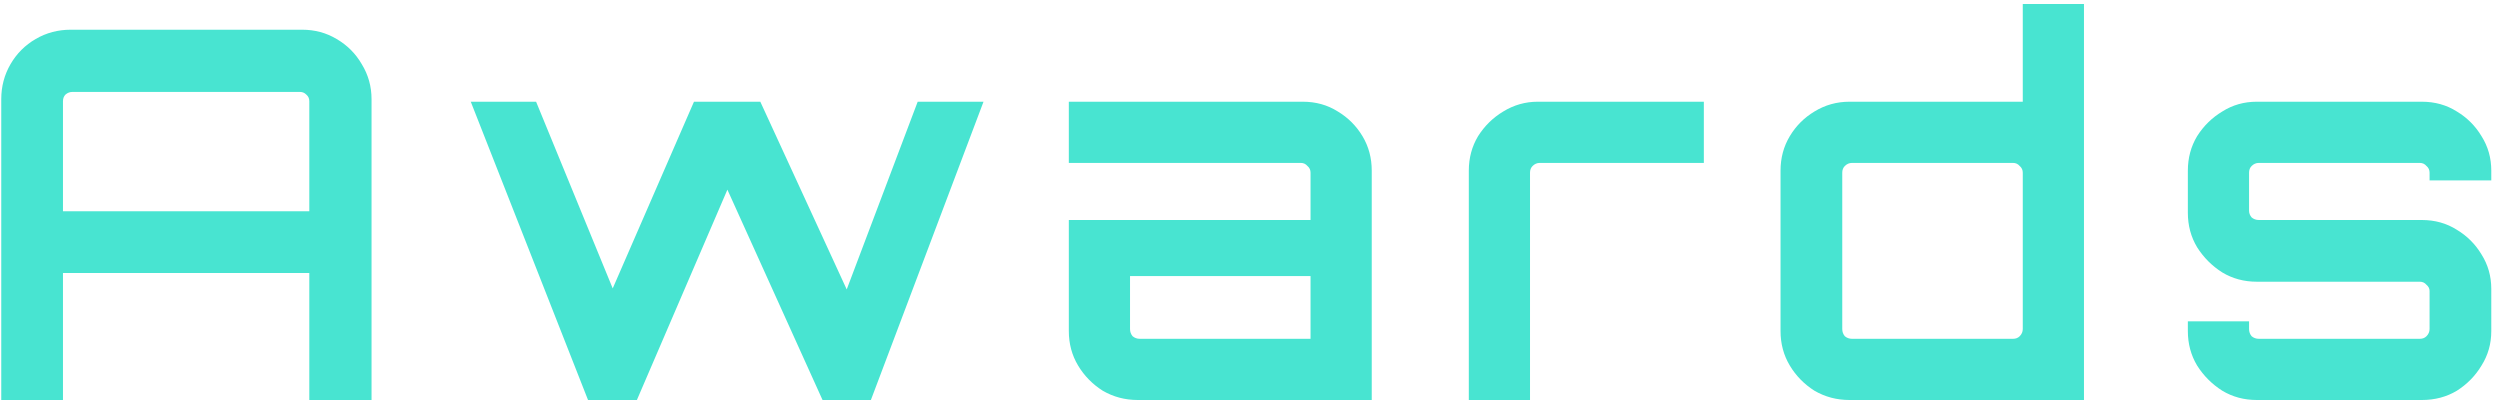<svg width="175" height="28" viewBox="0 0 175 28" fill="none" xmlns="http://www.w3.org/2000/svg">
<path d="M0.088 28V6.94C0.088 6.052 0.304 5.236 0.736 4.492C1.168 3.748 1.756 3.16 2.5 2.728C3.244 2.296 4.06 2.08 4.948 2.08H21.148C22.036 2.08 22.84 2.296 23.56 2.728C24.304 3.16 24.892 3.748 25.324 4.492C25.78 5.236 26.008 6.052 26.008 6.94V28H21.652V19.108H4.408V28H0.088ZM4.408 14.788H21.652V7.084C21.652 6.892 21.58 6.736 21.436 6.616C21.316 6.496 21.172 6.436 21.004 6.436H5.056C4.888 6.436 4.732 6.496 4.588 6.616C4.468 6.736 4.408 6.892 4.408 7.084V14.788ZM41.162 28L32.954 7.12H37.526L42.89 20.188L48.578 7.12H53.222L59.27 20.26L64.238 7.12H68.846L60.962 28H57.578L50.918 13.276L44.582 28H41.162ZM79.642 28C78.754 28 77.938 27.784 77.194 27.352C76.474 26.896 75.898 26.308 75.466 25.588C75.034 24.868 74.818 24.064 74.818 23.176V15.4H91.738V12.088C91.738 11.896 91.666 11.74 91.522 11.62C91.402 11.476 91.246 11.404 91.054 11.404H74.818V7.12H91.198C92.11 7.12 92.926 7.348 93.646 7.804C94.366 8.236 94.942 8.812 95.374 9.532C95.806 10.252 96.022 11.056 96.022 11.944V28H79.642ZM79.786 23.716H91.738V19.324H79.102V23.032C79.102 23.224 79.162 23.392 79.282 23.536C79.426 23.656 79.594 23.716 79.786 23.716ZM102.817 28V11.944C102.817 11.056 103.033 10.252 103.465 9.532C103.921 8.812 104.509 8.236 105.229 7.804C105.973 7.348 106.777 7.12 107.641 7.12H119.269V11.404H107.785C107.593 11.404 107.425 11.476 107.281 11.62C107.161 11.74 107.101 11.896 107.101 12.088V28H102.817ZM129.462 28C128.574 28 127.758 27.784 127.014 27.352C126.294 26.896 125.718 26.308 125.286 25.588C124.854 24.868 124.638 24.064 124.638 23.176V11.944C124.638 11.056 124.854 10.252 125.286 9.532C125.718 8.812 126.294 8.236 127.014 7.804C127.758 7.348 128.574 7.12 129.462 7.12H141.594V0.28H145.878V28H129.462ZM129.642 23.716H140.91C141.102 23.716 141.258 23.656 141.378 23.536C141.522 23.392 141.594 23.224 141.594 23.032V12.088C141.594 11.896 141.522 11.74 141.378 11.62C141.258 11.476 141.102 11.404 140.91 11.404H129.642C129.45 11.404 129.282 11.476 129.138 11.62C129.018 11.74 128.958 11.896 128.958 12.088V23.032C128.958 23.224 129.018 23.392 129.138 23.536C129.282 23.656 129.45 23.716 129.642 23.716ZM157.974 28C157.086 28 156.282 27.784 155.562 27.352C154.842 26.896 154.254 26.308 153.798 25.588C153.366 24.868 153.15 24.064 153.15 23.176V22.492H157.434V23.032C157.434 23.224 157.494 23.392 157.614 23.536C157.758 23.656 157.926 23.716 158.118 23.716H169.386C169.578 23.716 169.734 23.656 169.854 23.536C169.998 23.392 170.07 23.224 170.07 23.032V20.368C170.07 20.2 169.998 20.056 169.854 19.936C169.734 19.792 169.578 19.72 169.386 19.72H157.974C157.086 19.72 156.282 19.504 155.562 19.072C154.842 18.616 154.254 18.028 153.798 17.308C153.366 16.588 153.15 15.784 153.15 14.896V11.944C153.15 11.056 153.366 10.252 153.798 9.532C154.254 8.812 154.842 8.236 155.562 7.804C156.282 7.348 157.086 7.12 157.974 7.12H169.53C170.442 7.12 171.258 7.348 171.978 7.804C172.698 8.236 173.274 8.812 173.706 9.532C174.162 10.252 174.39 11.056 174.39 11.944V12.628H170.07V12.088C170.07 11.896 169.998 11.74 169.854 11.62C169.734 11.476 169.578 11.404 169.386 11.404H158.118C157.926 11.404 157.758 11.476 157.614 11.62C157.494 11.74 157.434 11.896 157.434 12.088V14.752C157.434 14.92 157.494 15.076 157.614 15.22C157.758 15.34 157.926 15.4 158.118 15.4H169.53C170.442 15.4 171.258 15.628 171.978 16.084C172.698 16.516 173.274 17.092 173.706 17.812C174.162 18.532 174.39 19.336 174.39 20.224V23.176C174.39 24.064 174.162 24.868 173.706 25.588C173.274 26.308 172.698 26.896 171.978 27.352C171.258 27.784 170.442 28 169.53 28H157.974Z" fill="#48E4D1"/>
</svg>
